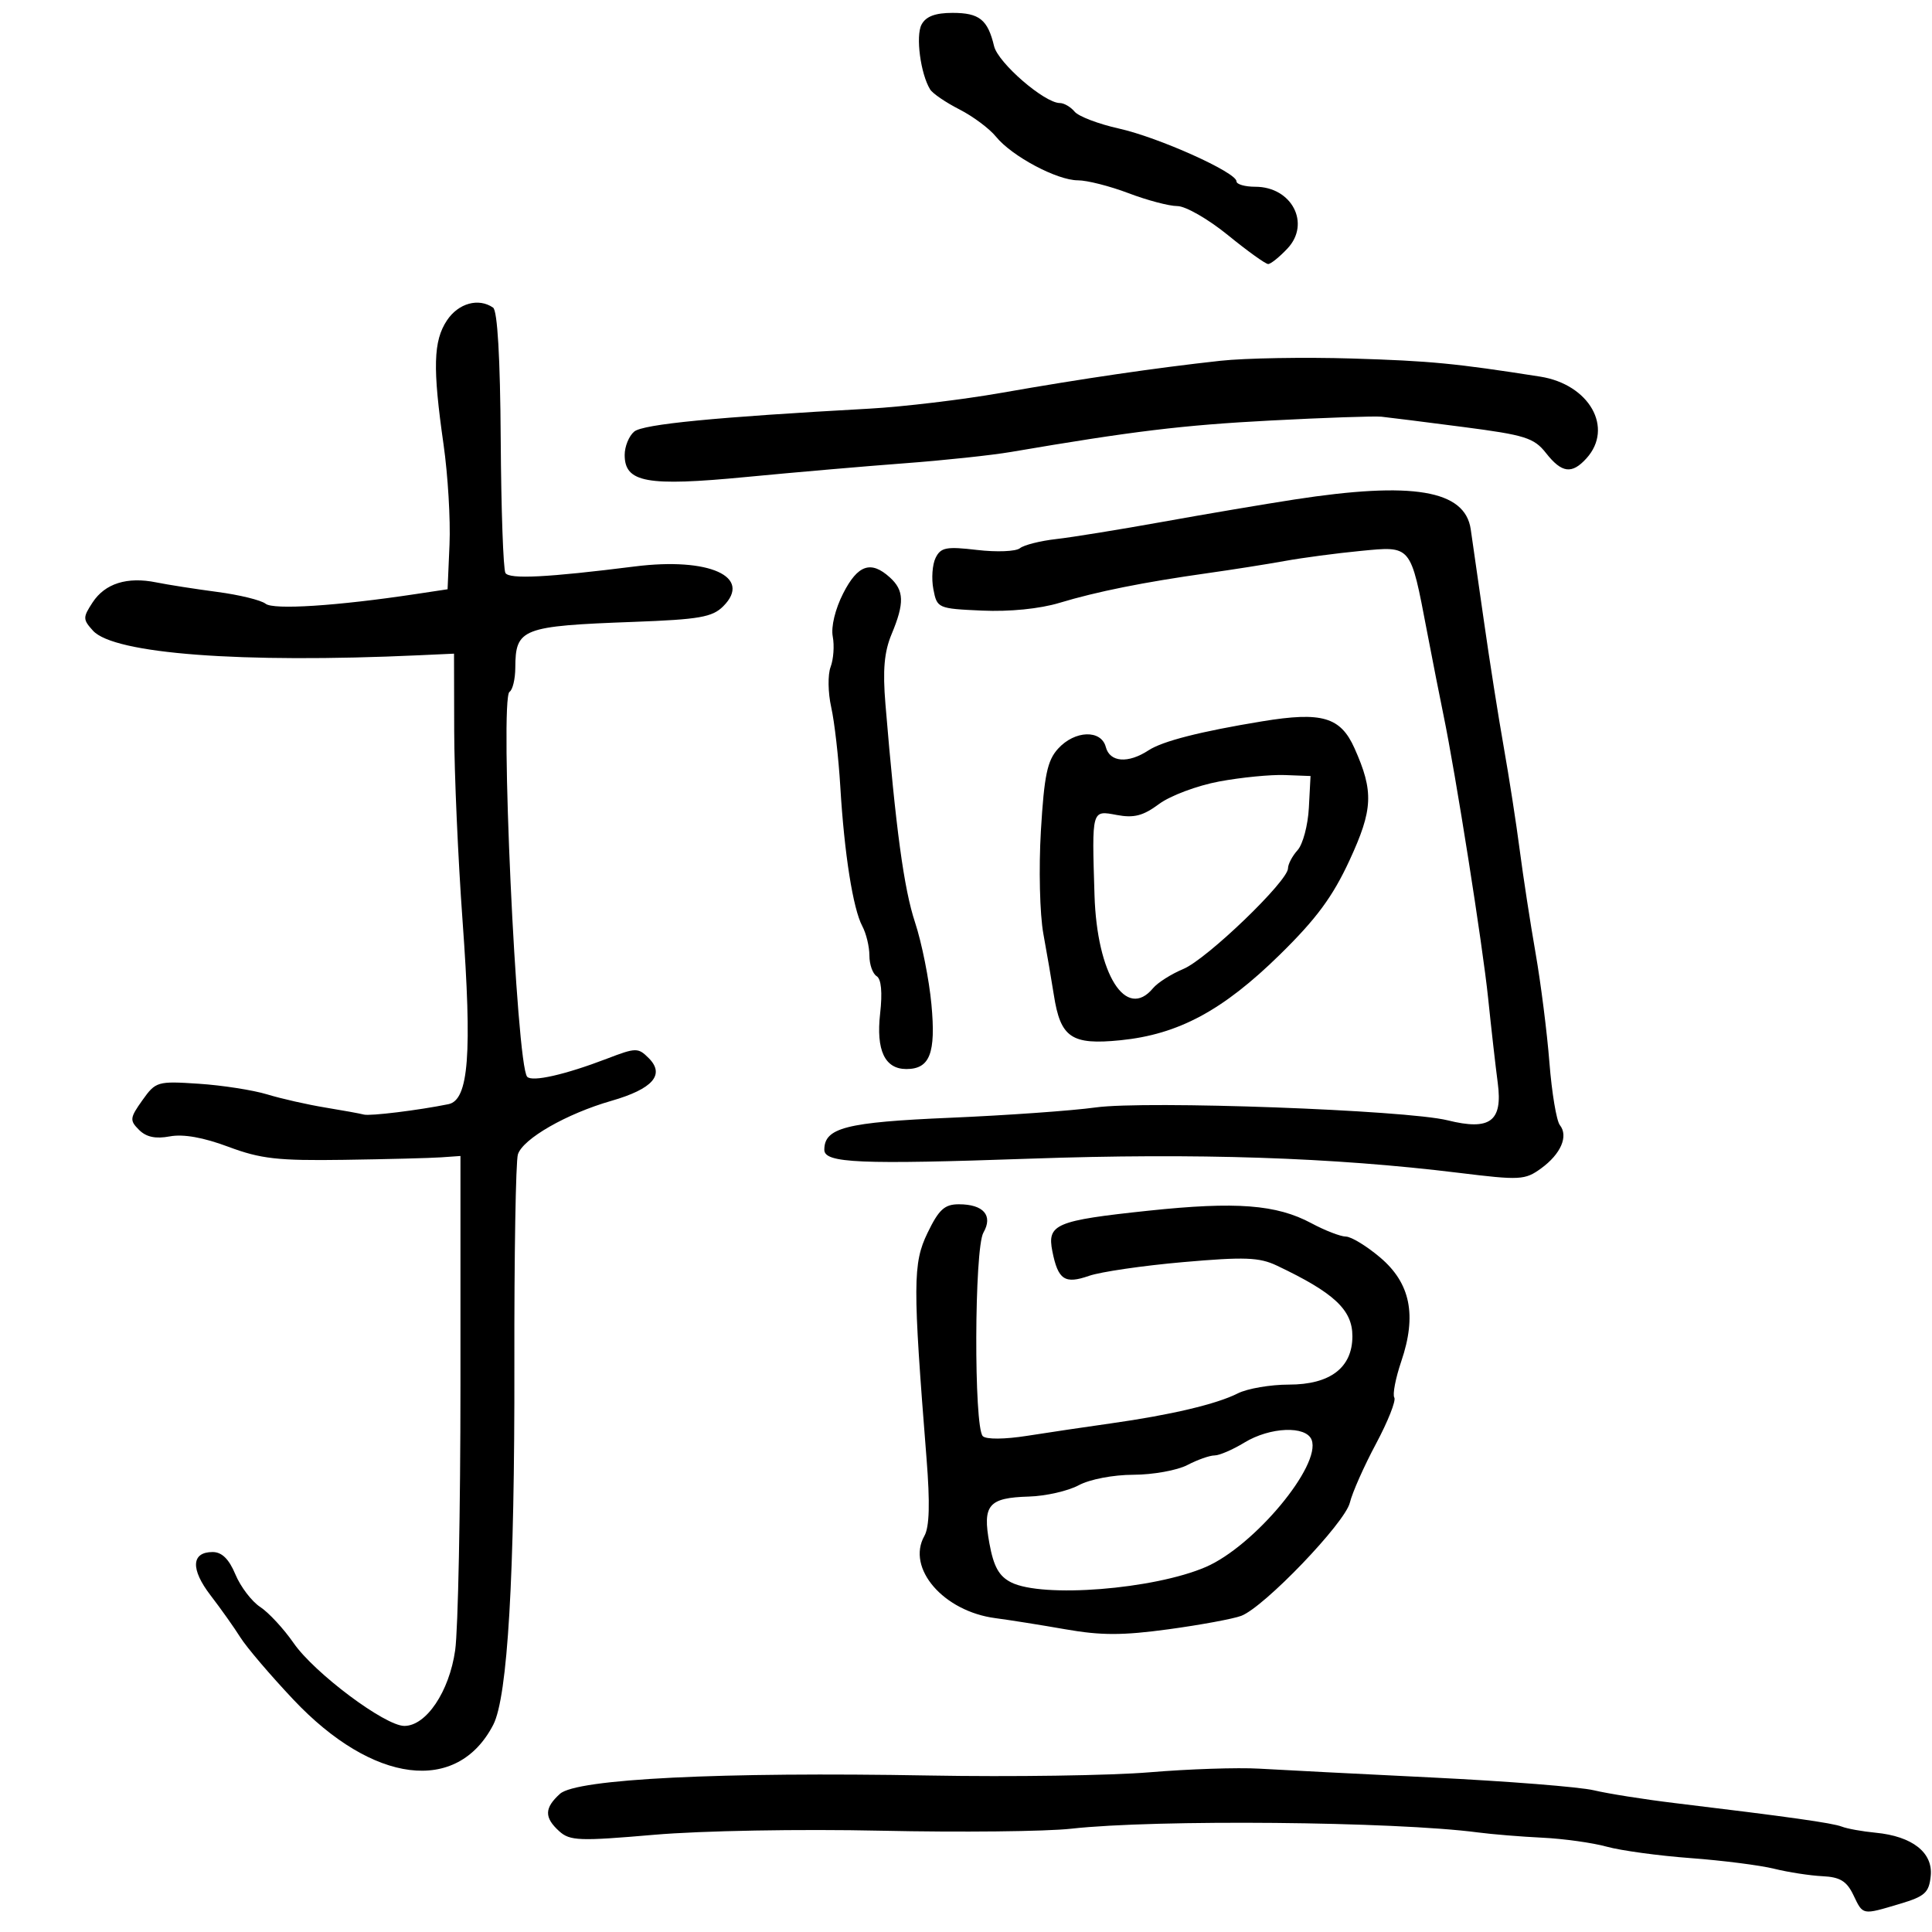 <svg xmlns="http://www.w3.org/2000/svg" width="300" height="300" viewBox="0 0 300 300" version="1.1">
	<path d="M 143.099 3.815 C 142.159 5.572, 142.942 11.479, 144.436 13.896 C 144.821 14.519, 146.863 15.910, 148.973 16.986 C 151.084 18.063, 153.641 19.969, 154.655 21.222 C 157.114 24.258, 164.137 28, 167.375 28 C 168.807 28, 172.346 28.900, 175.239 29.999 C 178.133 31.099, 181.543 31.999, 182.817 31.999 C 184.092 32, 187.621 34.025, 190.659 36.500 C 193.697 38.975, 196.514 41, 196.917 41 C 197.321 41, 198.672 39.913, 199.920 38.585 C 203.562 34.708, 200.590 29, 194.929 29 C 193.318 29, 192 28.622, 192 28.159 C 192 26.764, 179.896 21.329, 173.738 19.959 C 170.569 19.253, 167.477 18.074, 166.866 17.338 C 166.255 16.602, 165.224 16, 164.575 16 C 162.186 16, 154.980 9.765, 154.359 7.161 C 153.377 3.044, 152.073 2, 147.913 2 C 145.224 2, 143.779 2.545, 143.099 3.815 M 69.402 49.750 C 67.280 52.943, 67.167 57.104, 68.877 69.041 C 69.550 73.739, 69.966 80.714, 69.800 84.541 L 69.500 91.500 64.500 92.254 C 52.294 94.093, 42.459 94.725, 41.241 93.749 C 40.548 93.194, 37.173 92.368, 33.741 91.915 C 30.308 91.461, 26.043 90.794, 24.263 90.433 C 19.745 89.517, 16.310 90.598, 14.381 93.542 C 12.850 95.877, 12.854 96.182, 14.439 97.932 C 17.693 101.528, 37.414 103.018, 65 101.752 L 70.500 101.500 70.527 113.500 C 70.542 120.100, 71.126 133.355, 71.824 142.955 C 73.331 163.686, 72.783 170.813, 69.634 171.456 C 65.006 172.400, 57.447 173.328, 56.500 173.069 C 55.950 172.918, 53.250 172.426, 50.500 171.976 C 47.750 171.525, 43.700 170.609, 41.500 169.939 C 39.300 169.270, 34.518 168.525, 30.873 168.284 C 24.442 167.859, 24.183 167.934, 22.113 170.841 C 20.153 173.594, 20.110 173.968, 21.588 175.445 C 22.709 176.566, 24.161 176.873, 26.375 176.457 C 28.463 176.066, 31.578 176.619, 35.455 178.069 C 40.482 179.950, 43.143 180.250, 53.428 180.099 C 60.067 180.001, 66.850 179.827, 68.500 179.711 L 71.500 179.500 71.500 215 C 71.500 234.525, 71.130 253.092, 70.677 256.260 C 69.760 262.675, 66.182 268, 62.788 268 C 59.787 268, 48.827 259.801, 45.597 255.139 C 44.055 252.915, 41.718 250.390, 40.402 249.528 C 39.087 248.666, 37.356 246.395, 36.556 244.480 C 35.556 242.086, 34.452 241, 33.020 241 C 29.697 241, 29.570 243.660, 32.699 247.730 C 34.293 249.804, 36.378 252.746, 37.334 254.269 C 38.289 255.791, 41.988 260.130, 45.554 263.910 C 57.904 277.002, 70.992 278.651, 76.592 267.822 C 78.828 263.498, 79.931 244.661, 79.871 211.829 C 79.841 194.959, 80.087 180.302, 80.419 179.257 C 81.190 176.825, 87.966 172.941, 94.930 170.938 C 101.366 169.088, 103.302 166.874, 100.732 164.303 C 99.087 162.658, 98.755 162.662, 94.249 164.390 C 87.757 166.879, 82.630 168.042, 81.861 167.201 C 80.183 165.365, 77.568 108.385, 79.119 107.427 C 79.603 107.127, 80.007 105.446, 80.015 103.691 C 80.045 97.581, 81.002 97.210, 98.411 96.565 C 108.584 96.188, 110.610 95.835, 112.300 94.145 C 116.889 89.556, 110.125 86.506, 98.580 87.958 C 84.962 89.672, 79.098 89.968, 78.484 88.974 C 78.149 88.432, 77.819 79.103, 77.751 68.244 C 77.671 55.558, 77.247 48.237, 76.564 47.765 C 74.312 46.210, 71.178 47.079, 69.402 49.750 M 189.500 56.023 C 179.473 57.121, 168.141 58.780, 155.500 61 C 149.450 62.062, 140.225 63.167, 135 63.455 C 111.035 64.778, 99.866 65.866, 98.483 67.014 C 97.667 67.691, 97 69.324, 97 70.644 C 97 74.932, 100.418 75.554, 115.823 74.072 C 123.345 73.348, 134.450 72.387, 140.500 71.936 C 146.550 71.485, 153.975 70.693, 157 70.177 C 175.931 66.948, 183.629 66.015, 197.243 65.301 C 205.634 64.860, 213.400 64.592, 214.500 64.705 C 215.600 64.818, 221.333 65.539, 227.239 66.307 C 236.829 67.553, 238.201 67.986, 240.062 70.351 C 242.514 73.469, 244.081 73.673, 246.345 71.171 C 250.626 66.440, 246.793 59.679, 239.149 58.480 C 226.009 56.419, 222.106 56.043, 210 55.671 C 202.575 55.443, 193.350 55.602, 189.500 56.023 M 201 77.563 C 196.325 78.284, 187.100 79.847, 180.500 81.036 C 173.900 82.225, 166.475 83.427, 164 83.706 C 161.525 83.986, 158.992 84.627, 158.370 85.130 C 157.749 85.634, 154.757 85.754, 151.722 85.397 C 146.942 84.835, 146.081 84.999, 145.280 86.624 C 144.771 87.656, 144.615 89.850, 144.934 91.500 C 145.504 94.453, 145.622 94.505, 152.506 94.814 C 156.766 95.005, 161.454 94.536, 164.500 93.615 C 170.294 91.863, 177.612 90.395, 187.500 89.002 C 191.350 88.460, 196.750 87.608, 199.500 87.109 C 202.250 86.610, 207.537 85.908, 211.248 85.550 C 219.218 84.781, 218.997 84.515, 221.576 98 C 222.471 102.675, 223.622 108.525, 224.136 111 C 226.020 120.088, 230.225 146.742, 231.077 155 C 231.559 159.675, 232.231 165.599, 232.571 168.165 C 233.359 174.125, 231.381 175.599, 224.790 173.963 C 218.327 172.359, 177.911 170.881, 170.120 171.964 C 166.479 172.470, 156.300 173.192, 147.500 173.568 C 131.368 174.257, 128 175.116, 128 178.541 C 128 180.608, 133.462 180.843, 160 179.916 C 185.834 179.015, 206.959 179.715, 226.573 182.123 C 236.038 183.286, 236.806 183.244, 239.298 181.430 C 242.373 179.192, 243.574 176.420, 242.213 174.702 C 241.690 174.041, 240.961 169.675, 240.594 165 C 240.228 160.325, 239.260 152.675, 238.443 148 C 237.626 143.325, 236.519 136.125, 235.982 132 C 235.446 127.875, 234.328 120.675, 233.500 116 C 232.671 111.325, 231.289 102.550, 230.430 96.500 C 229.570 90.450, 228.644 84.003, 228.373 82.174 C 227.473 76.091, 219.377 74.727, 201 77.563 M 130.930 92.137 C 129.691 94.567, 129.021 97.332, 129.309 98.837 C 129.578 100.246, 129.428 102.373, 128.975 103.565 C 128.523 104.756, 128.565 107.570, 129.071 109.819 C 129.576 112.067, 130.212 117.640, 130.485 122.203 C 131.104 132.556, 132.456 141.114, 133.896 143.806 C 134.503 144.941, 135 146.997, 135 148.375 C 135 149.754, 135.505 151.194, 136.122 151.575 C 136.844 152.021, 137.038 154.093, 136.666 157.384 C 136.022 163.095, 137.395 166, 140.738 166 C 144.391 166, 145.339 163.555, 144.632 155.955 C 144.275 152.105, 143.129 146.378, 142.087 143.228 C 140.357 138, 139.100 128.727, 137.491 109.341 C 137.051 104.037, 137.299 101.221, 138.448 98.469 C 140.467 93.637, 140.406 91.677, 138.171 89.655 C 135.232 86.995, 133.197 87.693, 130.930 92.137 M 196 112.006 C 186.407 113.580, 180.526 115.081, 178.344 116.510 C 175.166 118.593, 172.331 118.375, 171.710 116 C 170.994 113.261, 166.895 113.399, 164.302 116.250 C 162.621 118.098, 162.144 120.375, 161.630 129 C 161.284 134.818, 161.454 141.952, 162.012 145 C 162.566 148.025, 163.299 152.300, 163.641 154.500 C 164.673 161.140, 166.371 162.293, 173.987 161.529 C 182.977 160.627, 189.883 156.919, 198.730 148.243 C 204.414 142.668, 206.941 139.246, 209.563 133.570 C 213.208 125.681, 213.330 122.912, 210.332 116.198 C 208.155 111.324, 205.280 110.483, 196 112.006 M 189.314 121.349 C 185.912 121.982, 181.710 123.555, 179.976 124.845 C 177.508 126.681, 176.084 127.051, 173.412 126.550 C 169.490 125.814, 169.542 125.625, 169.954 139 C 170.333 151.319, 174.853 158.497, 179.048 153.442 C 179.759 152.585, 181.879 151.242, 183.760 150.456 C 187.400 148.935, 200 136.816, 200 134.836 C 200 134.188, 200.670 132.917, 201.489 132.012 C 202.308 131.107, 203.096 128.147, 203.239 125.433 L 203.500 120.500 199.500 120.349 C 197.300 120.266, 192.716 120.716, 189.314 121.349 M 144.032 191.434 C 141.738 196.172, 141.724 199.419, 143.874 226.500 C 144.426 233.455, 144.323 237.109, 143.537 238.500 C 140.707 243.505, 146.511 250.218, 154.574 251.267 C 156.733 251.548, 161.636 252.328, 165.468 253.001 C 170.973 253.967, 174.334 253.965, 181.468 252.991 C 186.436 252.313, 191.509 251.375, 192.743 250.906 C 196.299 249.556, 208.843 236.487, 209.603 233.340 C 209.980 231.778, 211.808 227.659, 213.665 224.187 C 215.521 220.715, 216.800 217.486, 216.507 217.011 C 216.214 216.537, 216.702 214.002, 217.592 211.380 C 220.024 204.217, 219.014 199.250, 214.315 195.265 C 212.217 193.486, 209.818 192.023, 208.985 192.015 C 208.152 192.007, 205.741 191.073, 203.627 189.940 C 198.205 187.034, 191.956 186.554, 178.338 187.996 C 163.898 189.526, 162.568 190.089, 163.412 194.311 C 164.298 198.740, 165.331 199.429, 169.108 198.112 C 170.901 197.487, 177.468 196.529, 183.702 195.982 C 193.269 195.144, 195.541 195.228, 198.268 196.521 C 207.173 200.744, 210 203.385, 210 207.481 C 210 212.372, 206.552 215, 200.136 215 C 197.257 215, 193.686 215.615, 192.200 216.366 C 188.903 218.034, 181.815 219.709, 172.500 221.022 C 168.650 221.564, 162.800 222.433, 159.500 222.953 C 155.996 223.504, 153.129 223.527, 152.609 223.007 C 151.203 221.604, 151.286 193.874, 152.703 191.403 C 154.231 188.741, 152.722 187, 148.889 187 C 146.672 187, 145.788 187.807, 144.032 191.434 M 193.226 224.004 C 191.425 225.102, 189.339 226, 188.590 226 C 187.841 226, 185.940 226.672, 184.364 227.494 C 182.789 228.315, 179.025 228.993, 176 229 C 172.861 229.007, 169.212 229.706, 167.500 230.629 C 165.850 231.518, 162.380 232.308, 159.788 232.384 C 153.480 232.570, 152.542 233.677, 153.632 239.645 C 154.294 243.268, 155.121 244.755, 157.005 245.708 C 161.867 248.168, 179.164 246.802, 187.235 243.321 C 194.752 240.078, 205.190 227.542, 203.670 223.582 C 202.812 221.346, 197.214 221.572, 193.226 224.004 M 178.500 275.201 C 172.450 275.706, 157.063 275.931, 144.306 275.701 C 111.919 275.116, 89.512 276.226, 86.952 278.544 C 84.516 280.748, 84.487 282.226, 86.839 284.354 C 88.494 285.852, 89.969 285.907, 101.589 284.903 C 108.902 284.271, 124.190 283.997, 136.847 284.272 C 149.138 284.539, 162.413 284.398, 166.347 283.959 C 179.452 282.497, 216.586 282.838, 229.500 284.540 C 231.700 284.830, 236.200 285.197, 239.500 285.357 C 242.800 285.516, 247.300 286.144, 249.500 286.752 C 251.700 287.360, 257.550 288.158, 262.500 288.525 C 267.450 288.892, 273.300 289.637, 275.500 290.181 C 277.700 290.724, 281.068 291.243, 282.984 291.335 C 285.714 291.464, 286.753 292.095, 287.788 294.250 C 289.313 297.425, 289.105 297.385, 295 295.631 C 298.904 294.469, 299.540 293.895, 299.802 291.295 C 300.169 287.662, 296.939 285.130, 291.241 284.583 C 289.183 284.386, 286.825 283.961, 286 283.638 C 284.550 283.072, 277.821 282.123, 260 279.974 C 255.325 279.410, 249.700 278.520, 247.500 277.997 C 245.300 277.473, 234.050 276.582, 222.500 276.017 C 210.950 275.451, 198.800 274.829, 195.500 274.635 C 192.200 274.440, 184.550 274.695, 178.500 275.201" stroke="none" fill="black" fill-rule="evenodd"/>
</svg>